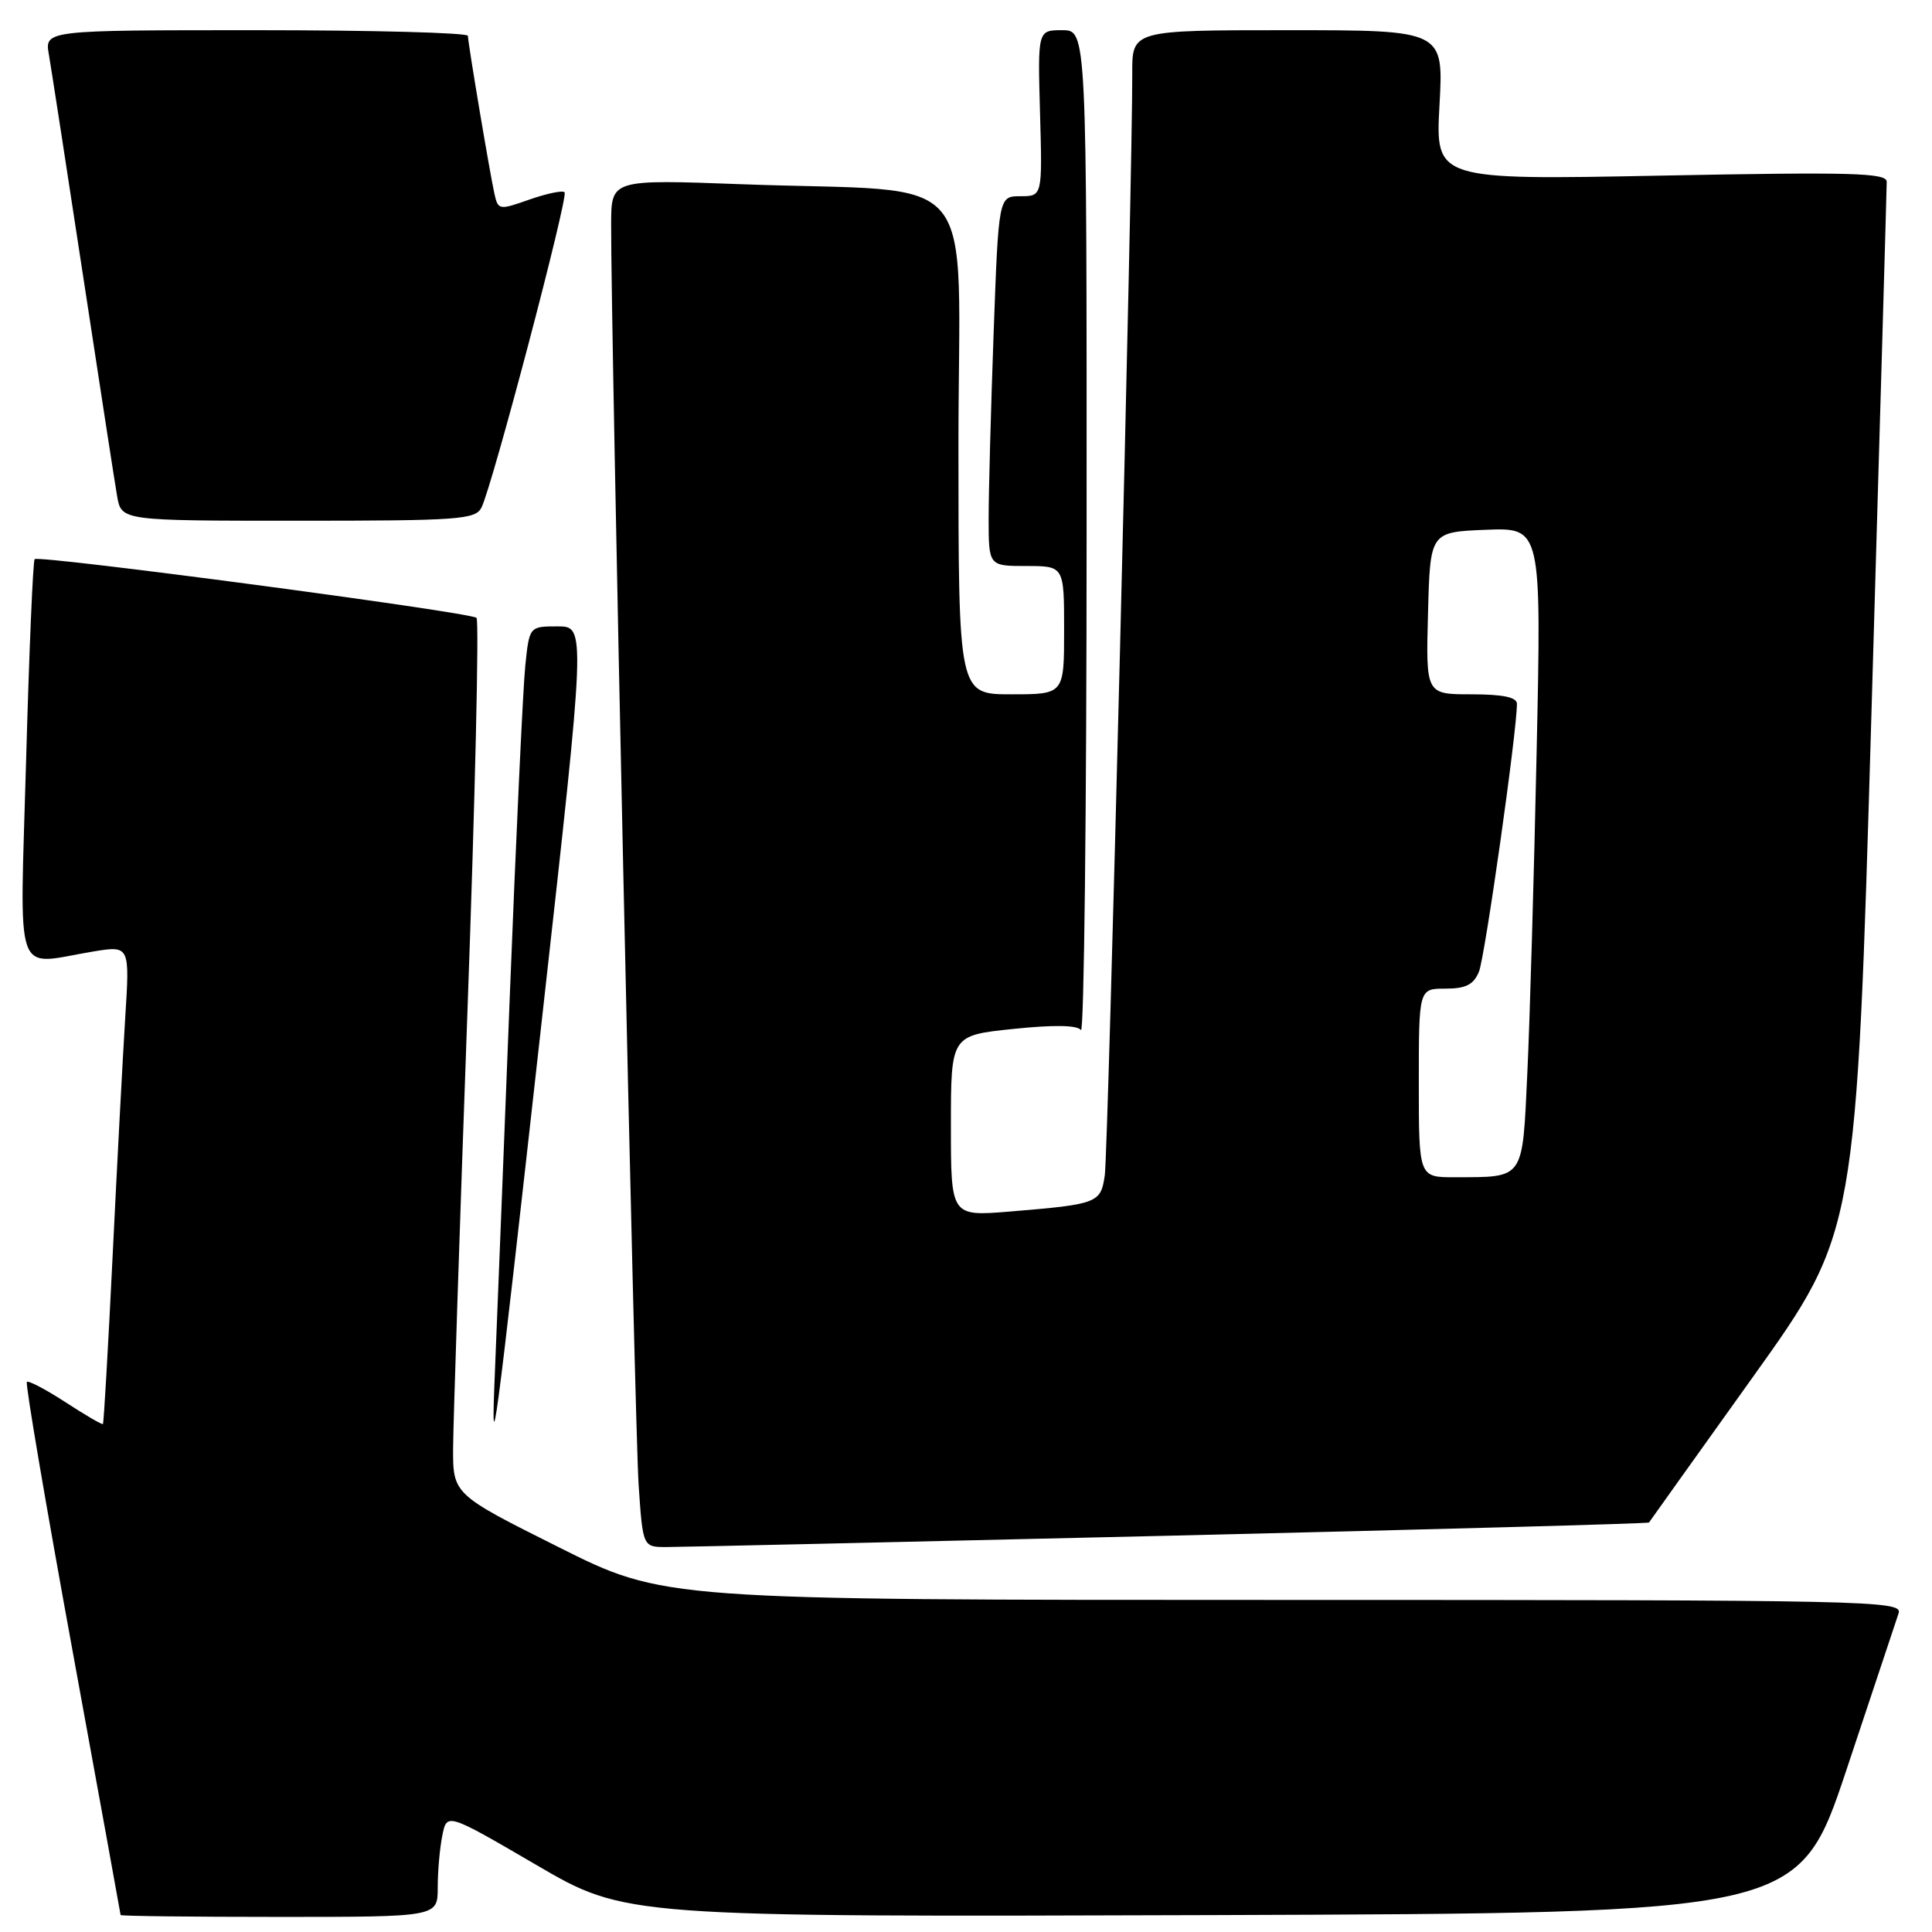<?xml version="1.0" encoding="UTF-8" standalone="no"?>
<!DOCTYPE svg PUBLIC "-//W3C//DTD SVG 1.1//EN" "http://www.w3.org/Graphics/SVG/1.1/DTD/svg11.dtd" >
<svg xmlns="http://www.w3.org/2000/svg" xmlns:xlink="http://www.w3.org/1999/xlink" version="1.1" viewBox="0 0 256 256">
 <g >
 <path fill="currentColor"
d=" M 58.00 250.12 C 58.00 247.99 58.27 244.89 58.61 243.22 C 59.21 240.20 59.21 240.20 71.04 247.10 C 82.87 254.01 82.87 254.01 160.60 253.76 C 238.33 253.50 238.33 253.50 244.67 234.50 C 248.16 224.05 251.27 214.71 251.58 213.75 C 252.11 212.09 247.77 212.00 170.05 212.00 C 87.97 212.00 87.97 212.00 73.99 204.99 C 60.00 197.99 60.00 197.99 60.04 191.74 C 60.07 188.31 60.92 162.32 61.94 134.00 C 62.96 105.67 63.50 82.22 63.14 81.87 C 62.37 81.12 5.14 73.52 4.59 74.09 C 4.37 74.32 3.86 86.31 3.46 100.75 C 2.63 130.55 1.68 127.84 12.35 126.08 C 17.20 125.29 17.20 125.29 16.59 134.89 C 16.26 140.18 15.51 154.40 14.92 166.49 C 14.33 178.59 13.75 188.58 13.64 188.69 C 13.53 188.81 11.30 187.51 8.69 185.81 C 6.08 184.11 3.77 182.90 3.56 183.11 C 3.34 183.33 6.05 199.25 9.57 218.50 C 13.09 237.75 15.97 253.61 15.98 253.75 C 15.99 253.89 25.45 254.00 37.00 254.00 C 58.00 254.00 58.00 254.00 58.00 250.12 Z  M 154.92 203.49 C 189.81 202.66 218.42 201.88 218.50 201.74 C 218.58 201.61 224.80 192.90 232.31 182.40 C 245.97 163.29 245.97 163.29 247.98 94.40 C 249.09 56.50 250.00 24.87 250.00 24.09 C 250.00 22.90 245.40 22.78 220.10 23.27 C 190.20 23.85 190.20 23.85 190.74 13.92 C 191.29 4.00 191.29 4.00 170.65 4.00 C 150.00 4.00 150.00 4.00 150.03 9.75 C 150.09 22.31 146.84 152.71 146.39 155.74 C 145.85 159.43 145.47 159.57 133.75 160.54 C 126.00 161.17 126.00 161.17 126.00 149.19 C 126.00 137.20 126.00 137.20 134.25 136.34 C 139.65 135.78 142.75 135.83 143.23 136.49 C 143.64 137.05 143.98 107.46 143.98 70.75 C 144.00 4.00 144.00 4.00 140.75 4.00 C 137.50 4.00 137.50 4.00 137.81 15.00 C 138.12 26.00 138.12 26.00 135.22 26.00 C 132.32 26.00 132.32 26.00 131.66 44.16 C 131.30 54.15 131.00 65.17 131.00 68.66 C 131.00 75.00 131.00 75.00 136.00 75.00 C 141.00 75.00 141.00 75.00 141.00 83.50 C 141.00 92.00 141.00 92.00 134.00 92.00 C 127.00 92.00 127.00 92.00 127.00 59.10 C 127.00 21.35 130.53 25.62 98.25 24.41 C 81.00 23.77 81.00 23.77 80.98 29.64 C 80.92 43.14 84.11 189.18 84.62 196.75 C 85.18 205.00 85.18 205.00 88.34 204.99 C 90.08 204.99 120.04 204.31 154.92 203.49 Z  M 71.90 134.25 C 77.63 83.00 77.63 83.00 73.89 83.00 C 70.14 83.00 70.14 83.00 69.60 88.25 C 69.30 91.14 68.37 111.05 67.53 132.50 C 66.69 153.95 65.82 176.00 65.59 181.50 C 65.01 195.34 65.41 192.37 71.90 134.25 Z  M 63.80 67.25 C 65.25 64.34 75.35 26.02 74.81 25.48 C 74.54 25.20 72.45 25.64 70.16 26.44 C 66.14 27.86 66.00 27.84 65.52 25.70 C 64.88 22.81 62.01 5.72 62.00 4.75 C 62.00 4.34 49.38 4.00 33.95 4.00 C 5.91 4.00 5.91 4.00 6.48 7.25 C 6.79 9.04 8.82 22.20 11.00 36.50 C 13.18 50.80 15.21 63.96 15.52 65.75 C 16.09 69.00 16.09 69.00 39.51 69.00 C 60.82 69.00 63.01 68.84 63.80 67.25 Z  M 188.00 143.50 C 188.00 131.00 188.00 131.00 191.52 131.00 C 194.23 131.00 195.26 130.48 195.97 128.75 C 196.76 126.83 201.01 96.90 201.00 93.25 C 201.00 92.39 199.13 92.00 194.97 92.00 C 188.93 92.00 188.93 92.00 189.22 81.25 C 189.50 70.50 189.50 70.50 196.87 70.20 C 204.25 69.91 204.25 69.91 203.61 99.70 C 203.26 116.09 202.71 135.20 202.38 142.16 C 201.71 156.47 202.06 155.96 192.75 155.99 C 188.00 156.00 188.00 156.00 188.00 143.50 Z "/>
</g>
</svg>